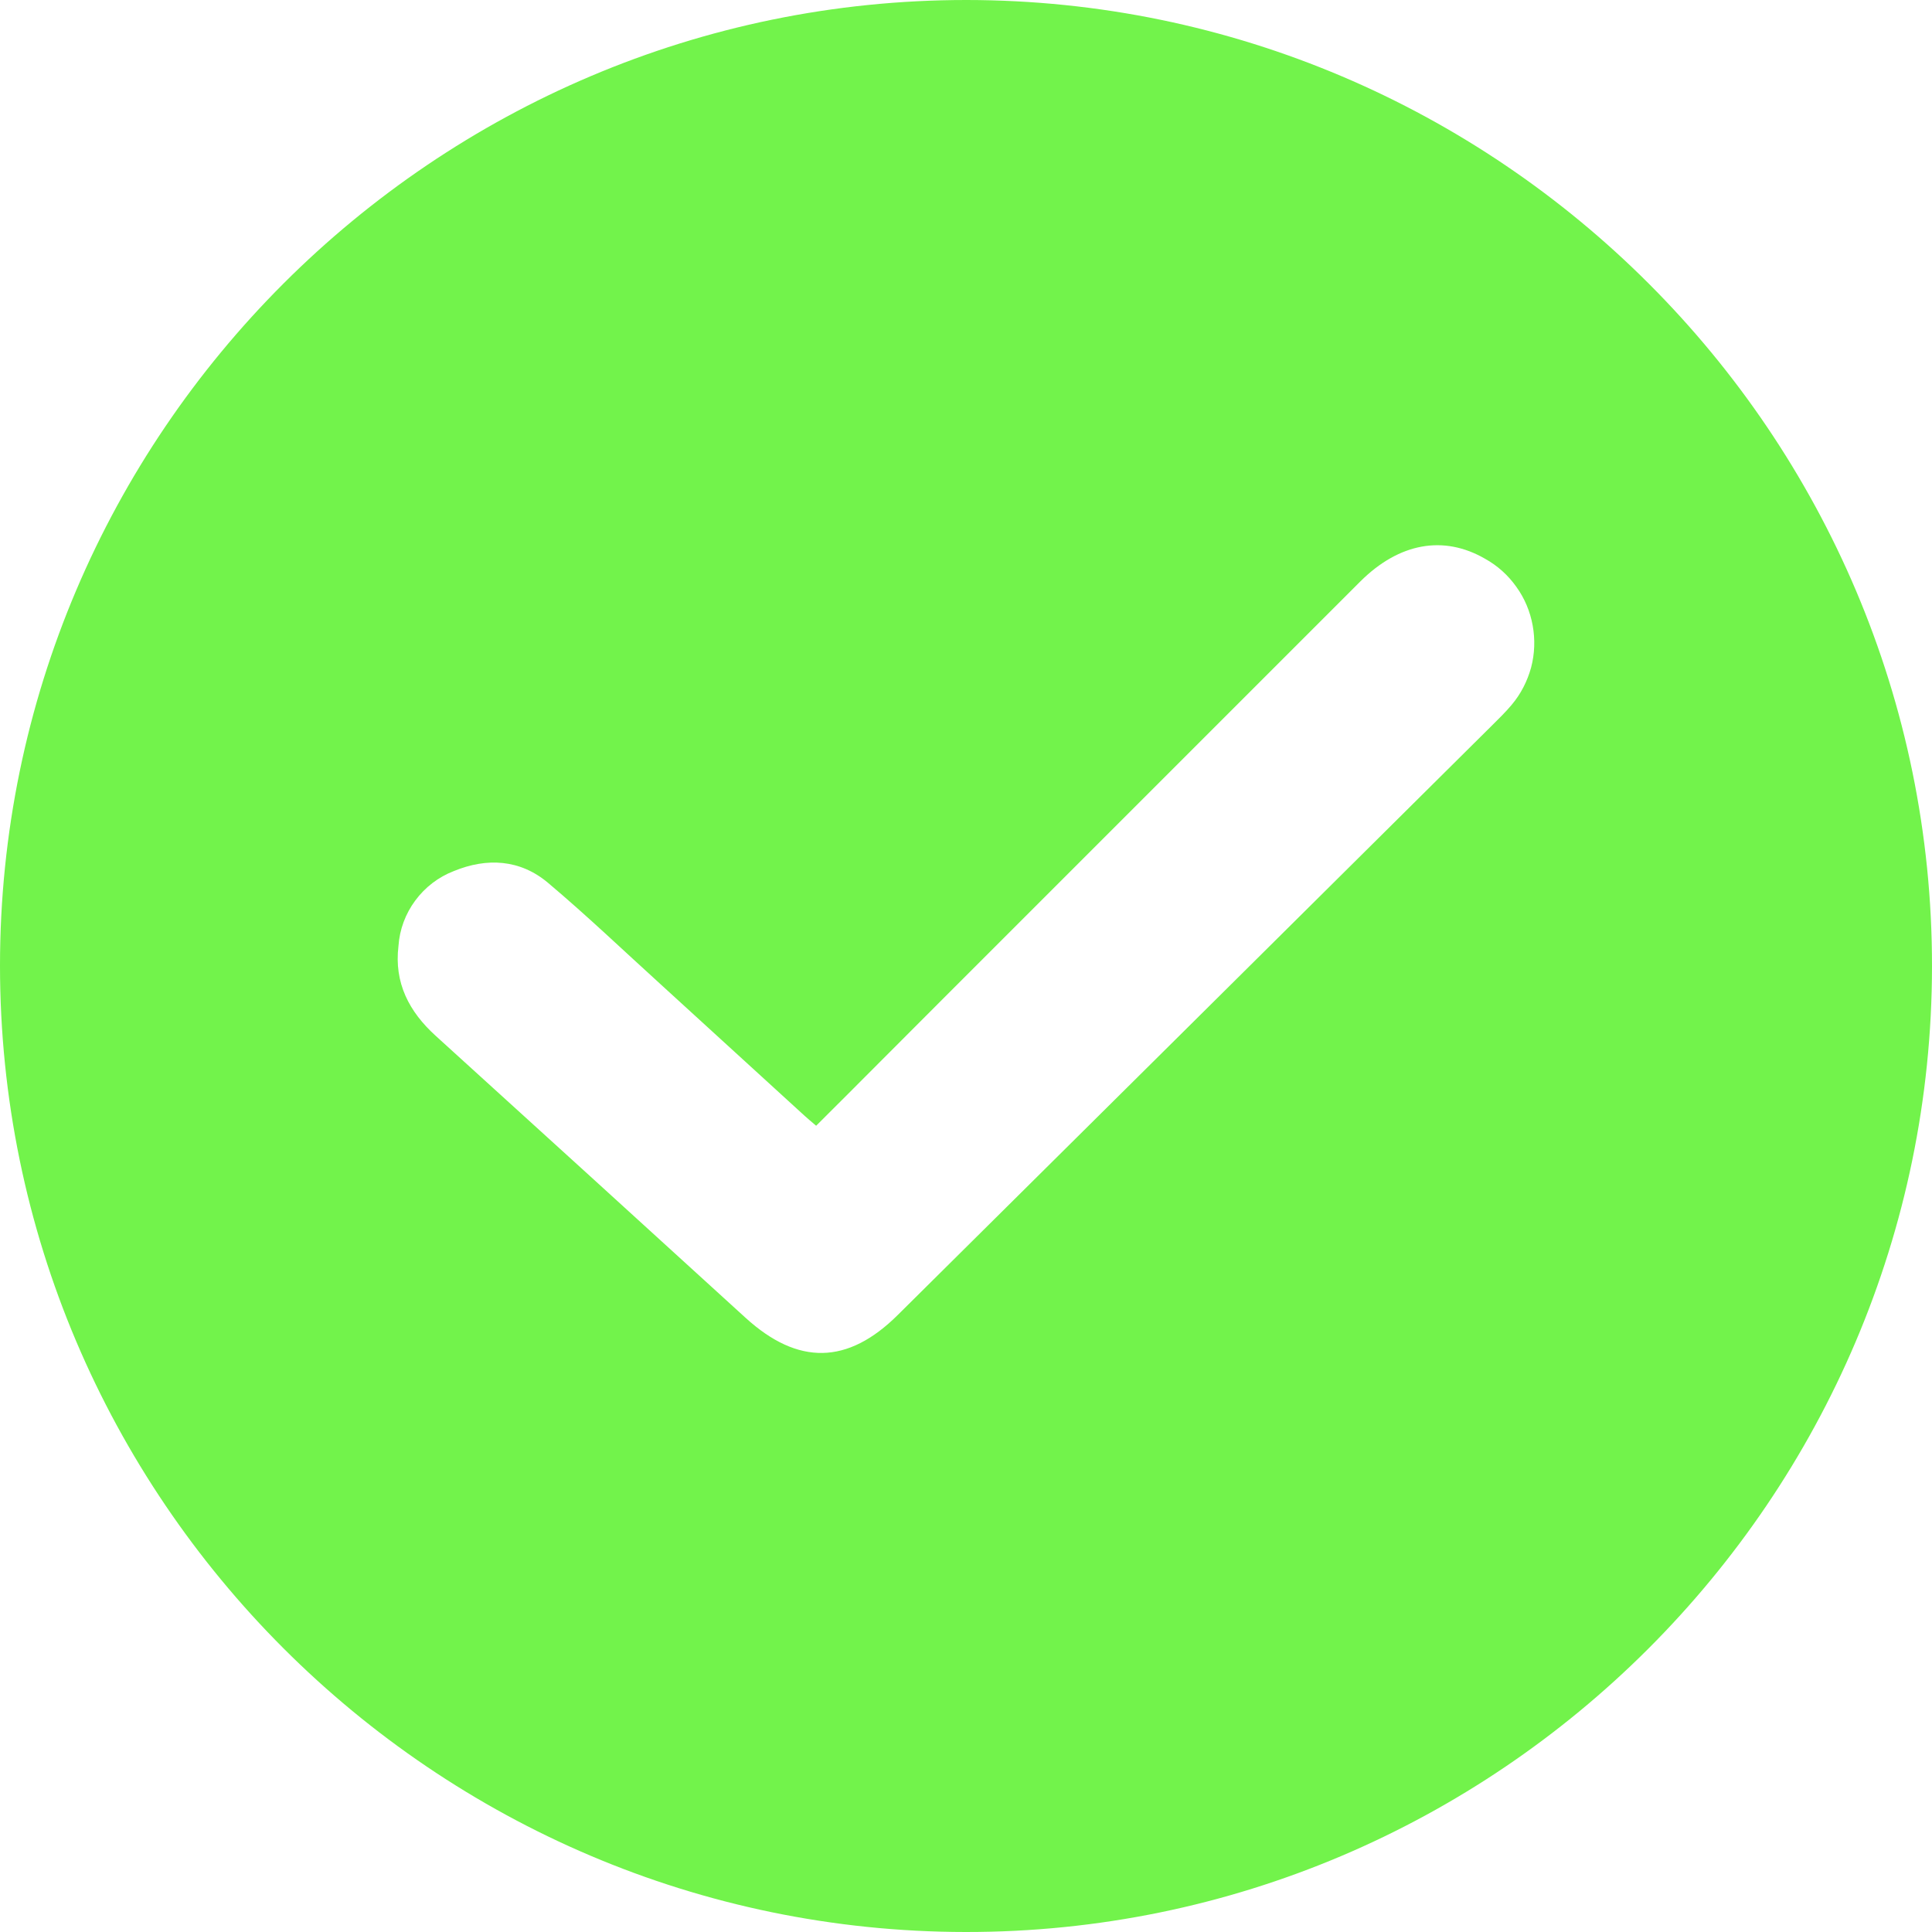 <svg width="16" height="16" viewBox="0 0 16 16" fill="none" xmlns="http://www.w3.org/2000/svg">
<path d="M8.003 0C12.412 0.003 16.003 3.597 16 8.003C15.997 12.408 12.403 16.004 7.997 16C3.591 15.996 0 12.403 0 7.997C0 3.592 3.597 0 8.003 0ZM6.759 9.323C6.72 9.289 6.692 9.267 6.665 9.242C6.27 8.881 5.873 8.518 5.476 8.156C5.163 7.872 4.859 7.581 4.537 7.31C4.307 7.117 4.033 7.101 3.758 7.214C3.631 7.263 3.52 7.348 3.439 7.458C3.358 7.567 3.309 7.698 3.3 7.834C3.263 8.139 3.387 8.378 3.609 8.579C4.465 9.356 5.32 10.134 6.175 10.914C6.609 11.309 7.021 11.302 7.436 10.889C9.077 9.262 10.718 7.634 12.358 6.006C12.413 5.951 12.47 5.896 12.519 5.837C12.595 5.747 12.649 5.641 12.68 5.528C12.71 5.414 12.714 5.295 12.693 5.18C12.672 5.064 12.626 4.954 12.557 4.859C12.489 4.763 12.401 4.684 12.298 4.627C11.955 4.429 11.587 4.496 11.267 4.814L7.799 8.282C7.457 8.623 7.117 8.967 6.759 9.323Z" fill="#72F34B"/>
</svg>
